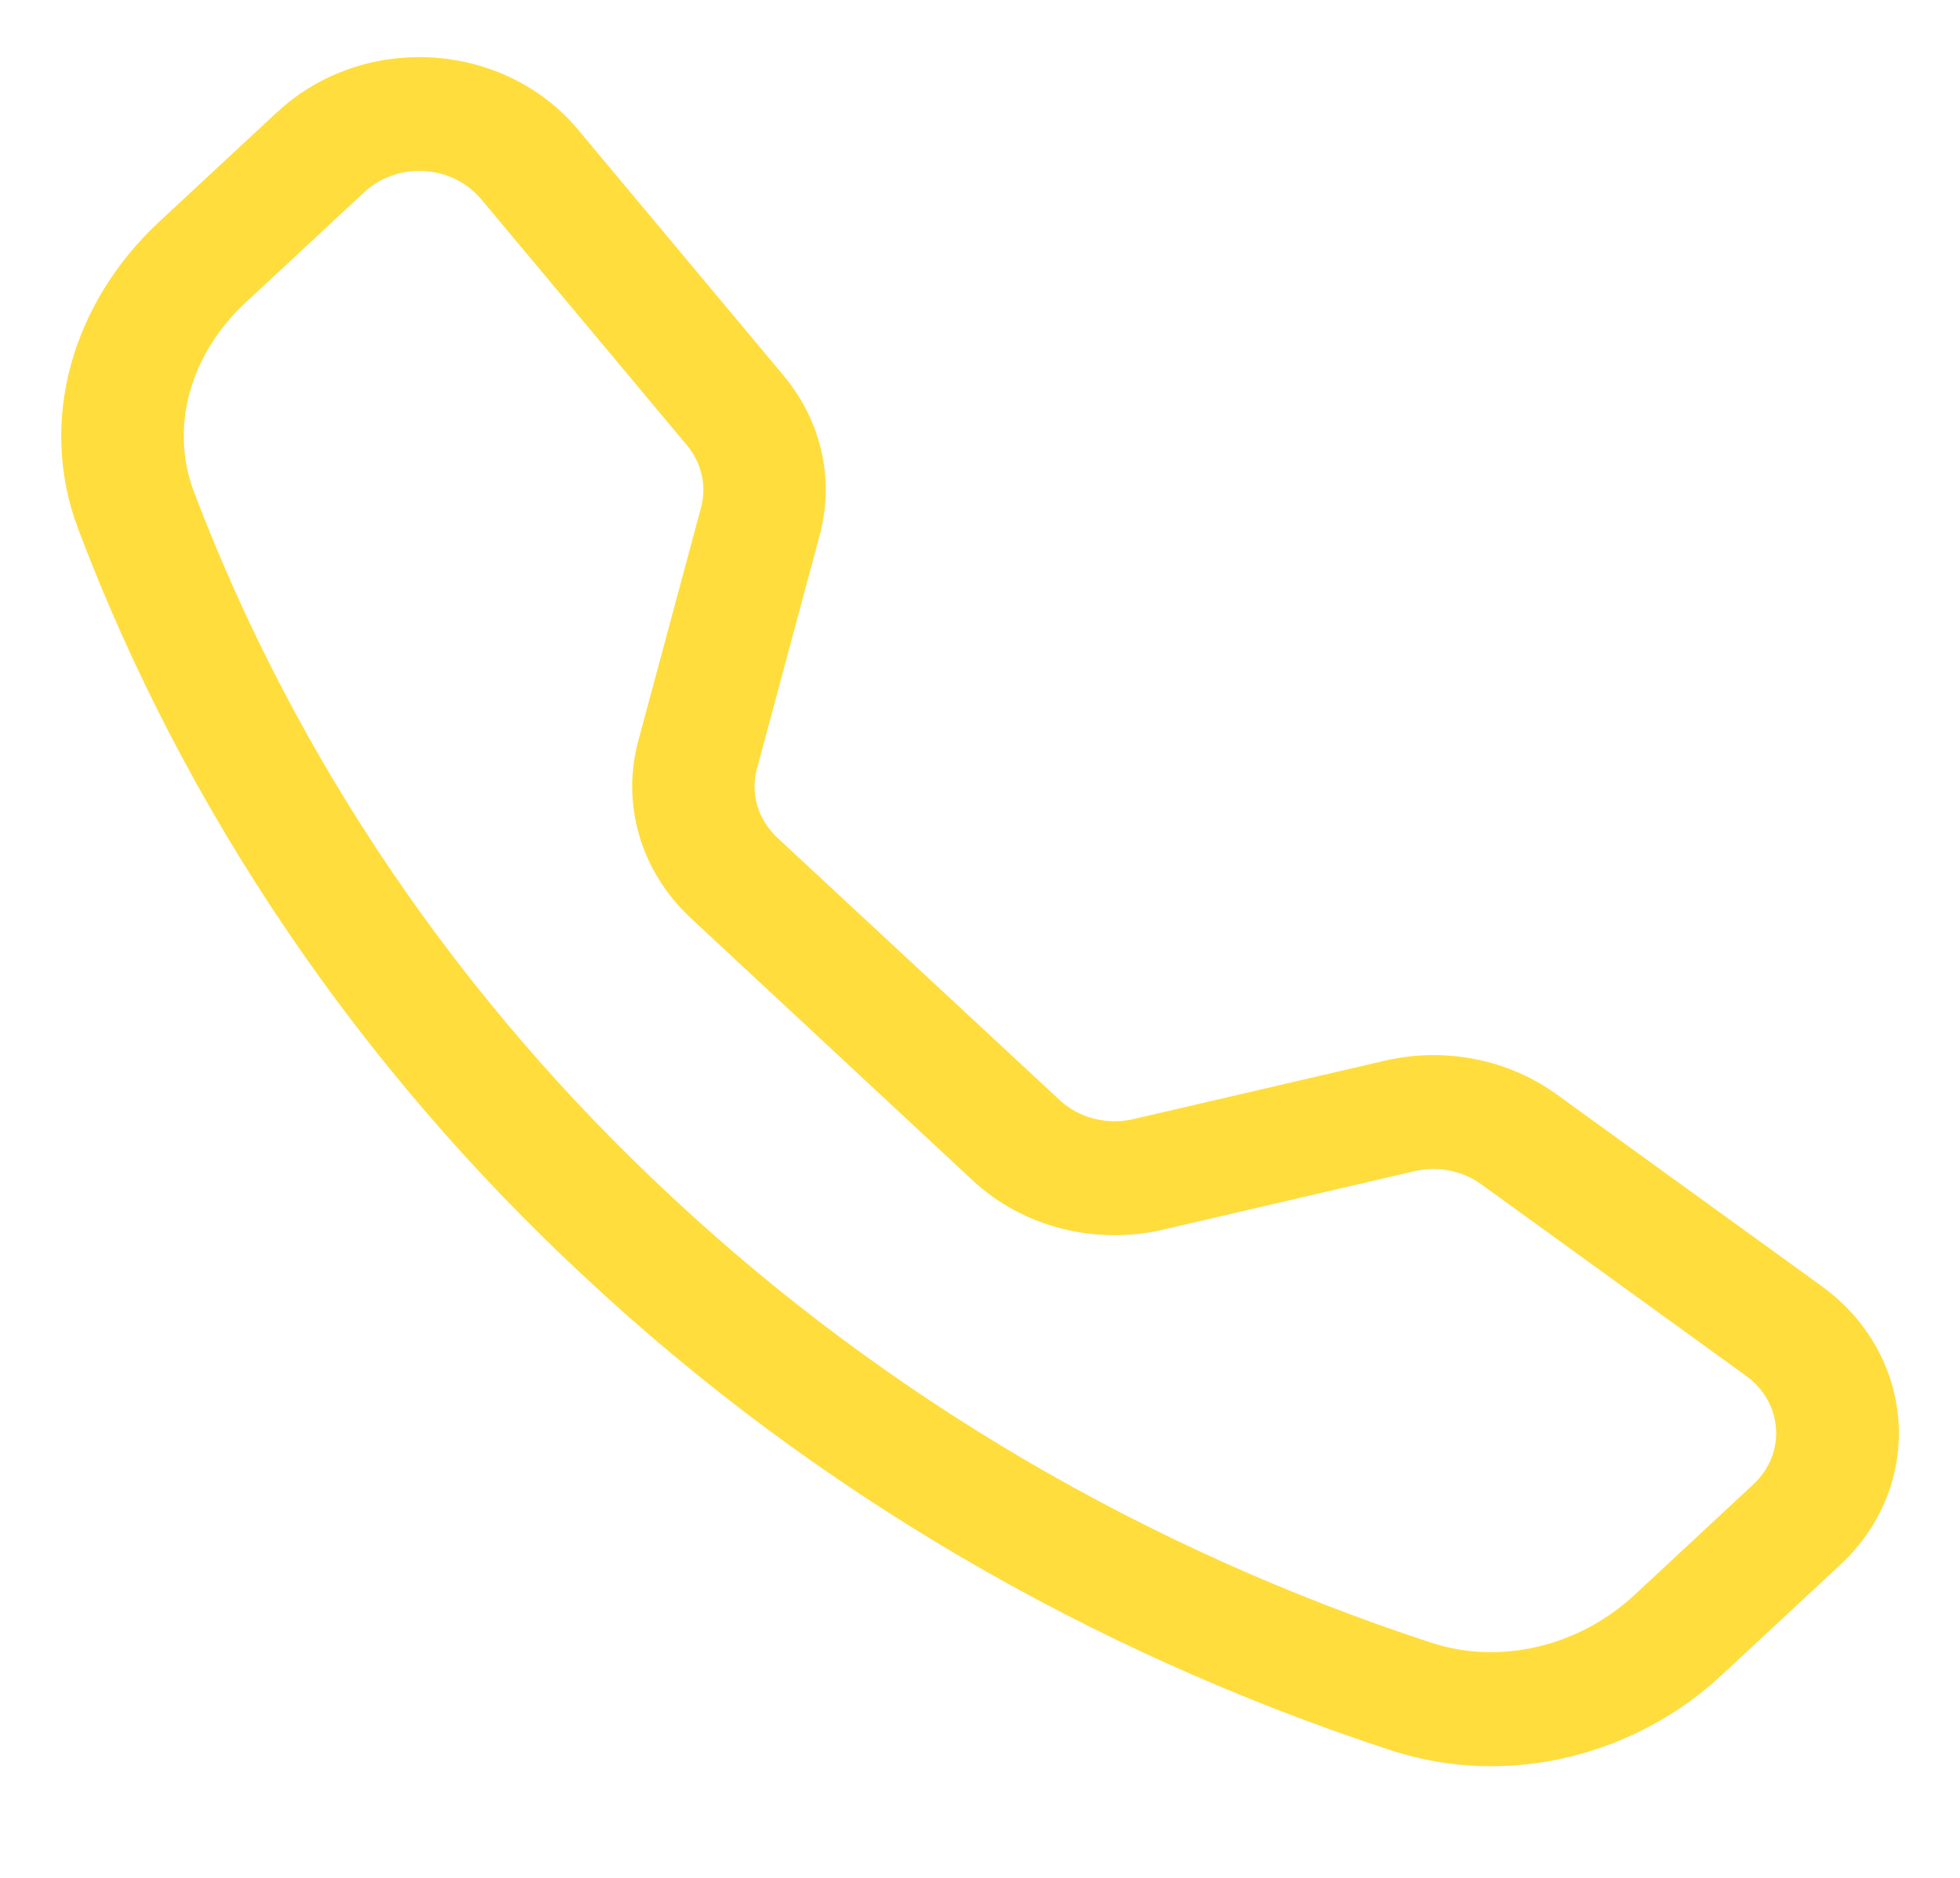 <svg width="24" height="23" viewBox="0 0 24 23" fill="none" xmlns="http://www.w3.org/2000/svg">
<path fill-rule="evenodd" clip-rule="evenodd" d="M5.888 2.435C5.804 2.336 5.7 2.255 5.58 2.196C5.461 2.137 5.329 2.103 5.194 2.095C5.059 2.087 4.924 2.106 4.798 2.151C4.671 2.195 4.557 2.264 4.461 2.353L3.006 3.707C2.326 4.339 2.076 5.235 2.374 6.021C3.606 9.276 5.609 12.231 8.235 14.668C10.854 17.112 14.03 18.975 17.529 20.121C18.373 20.397 19.337 20.165 20.016 19.533L21.471 18.179C21.566 18.09 21.64 17.983 21.688 17.866C21.736 17.748 21.756 17.622 21.747 17.497C21.739 17.371 21.702 17.249 21.639 17.138C21.576 17.027 21.488 16.929 21.381 16.852L18.138 14.505C18.024 14.422 17.891 14.365 17.75 14.337C17.608 14.309 17.462 14.312 17.322 14.344L14.244 15.06C13.833 15.156 13.402 15.151 12.993 15.046C12.585 14.941 12.213 14.739 11.913 14.46L8.46 11.246C8.16 10.967 7.943 10.621 7.83 10.241C7.717 9.861 7.712 9.46 7.815 9.077L8.585 6.213C8.619 6.083 8.622 5.947 8.592 5.815C8.562 5.684 8.501 5.56 8.412 5.454L5.888 2.435ZM3.401 1.368C3.647 1.139 3.942 0.961 4.268 0.847C4.593 0.732 4.941 0.684 5.288 0.704C5.636 0.724 5.974 0.813 6.282 0.964C6.589 1.115 6.859 1.326 7.072 1.581L9.594 4.599C10.057 5.151 10.221 5.873 10.038 6.552L9.268 9.418C9.228 9.566 9.231 9.722 9.274 9.87C9.318 10.018 9.403 10.152 9.519 10.261L12.975 13.473C13.091 13.582 13.236 13.66 13.395 13.701C13.554 13.742 13.721 13.744 13.881 13.706L16.959 12.991C17.32 12.907 17.697 12.9 18.061 12.972C18.425 13.043 18.767 13.191 19.061 13.404L22.303 15.75C23.469 16.593 23.577 18.196 22.533 19.166L21.078 20.52C20.038 21.487 18.483 21.913 17.032 21.438C13.322 20.223 9.953 18.246 7.176 15.655C4.39 13.071 2.265 9.936 0.959 6.484C0.449 5.134 0.906 3.687 1.946 2.719L3.401 1.366V1.368Z" fill="#FFDD3D"/>
</svg>
